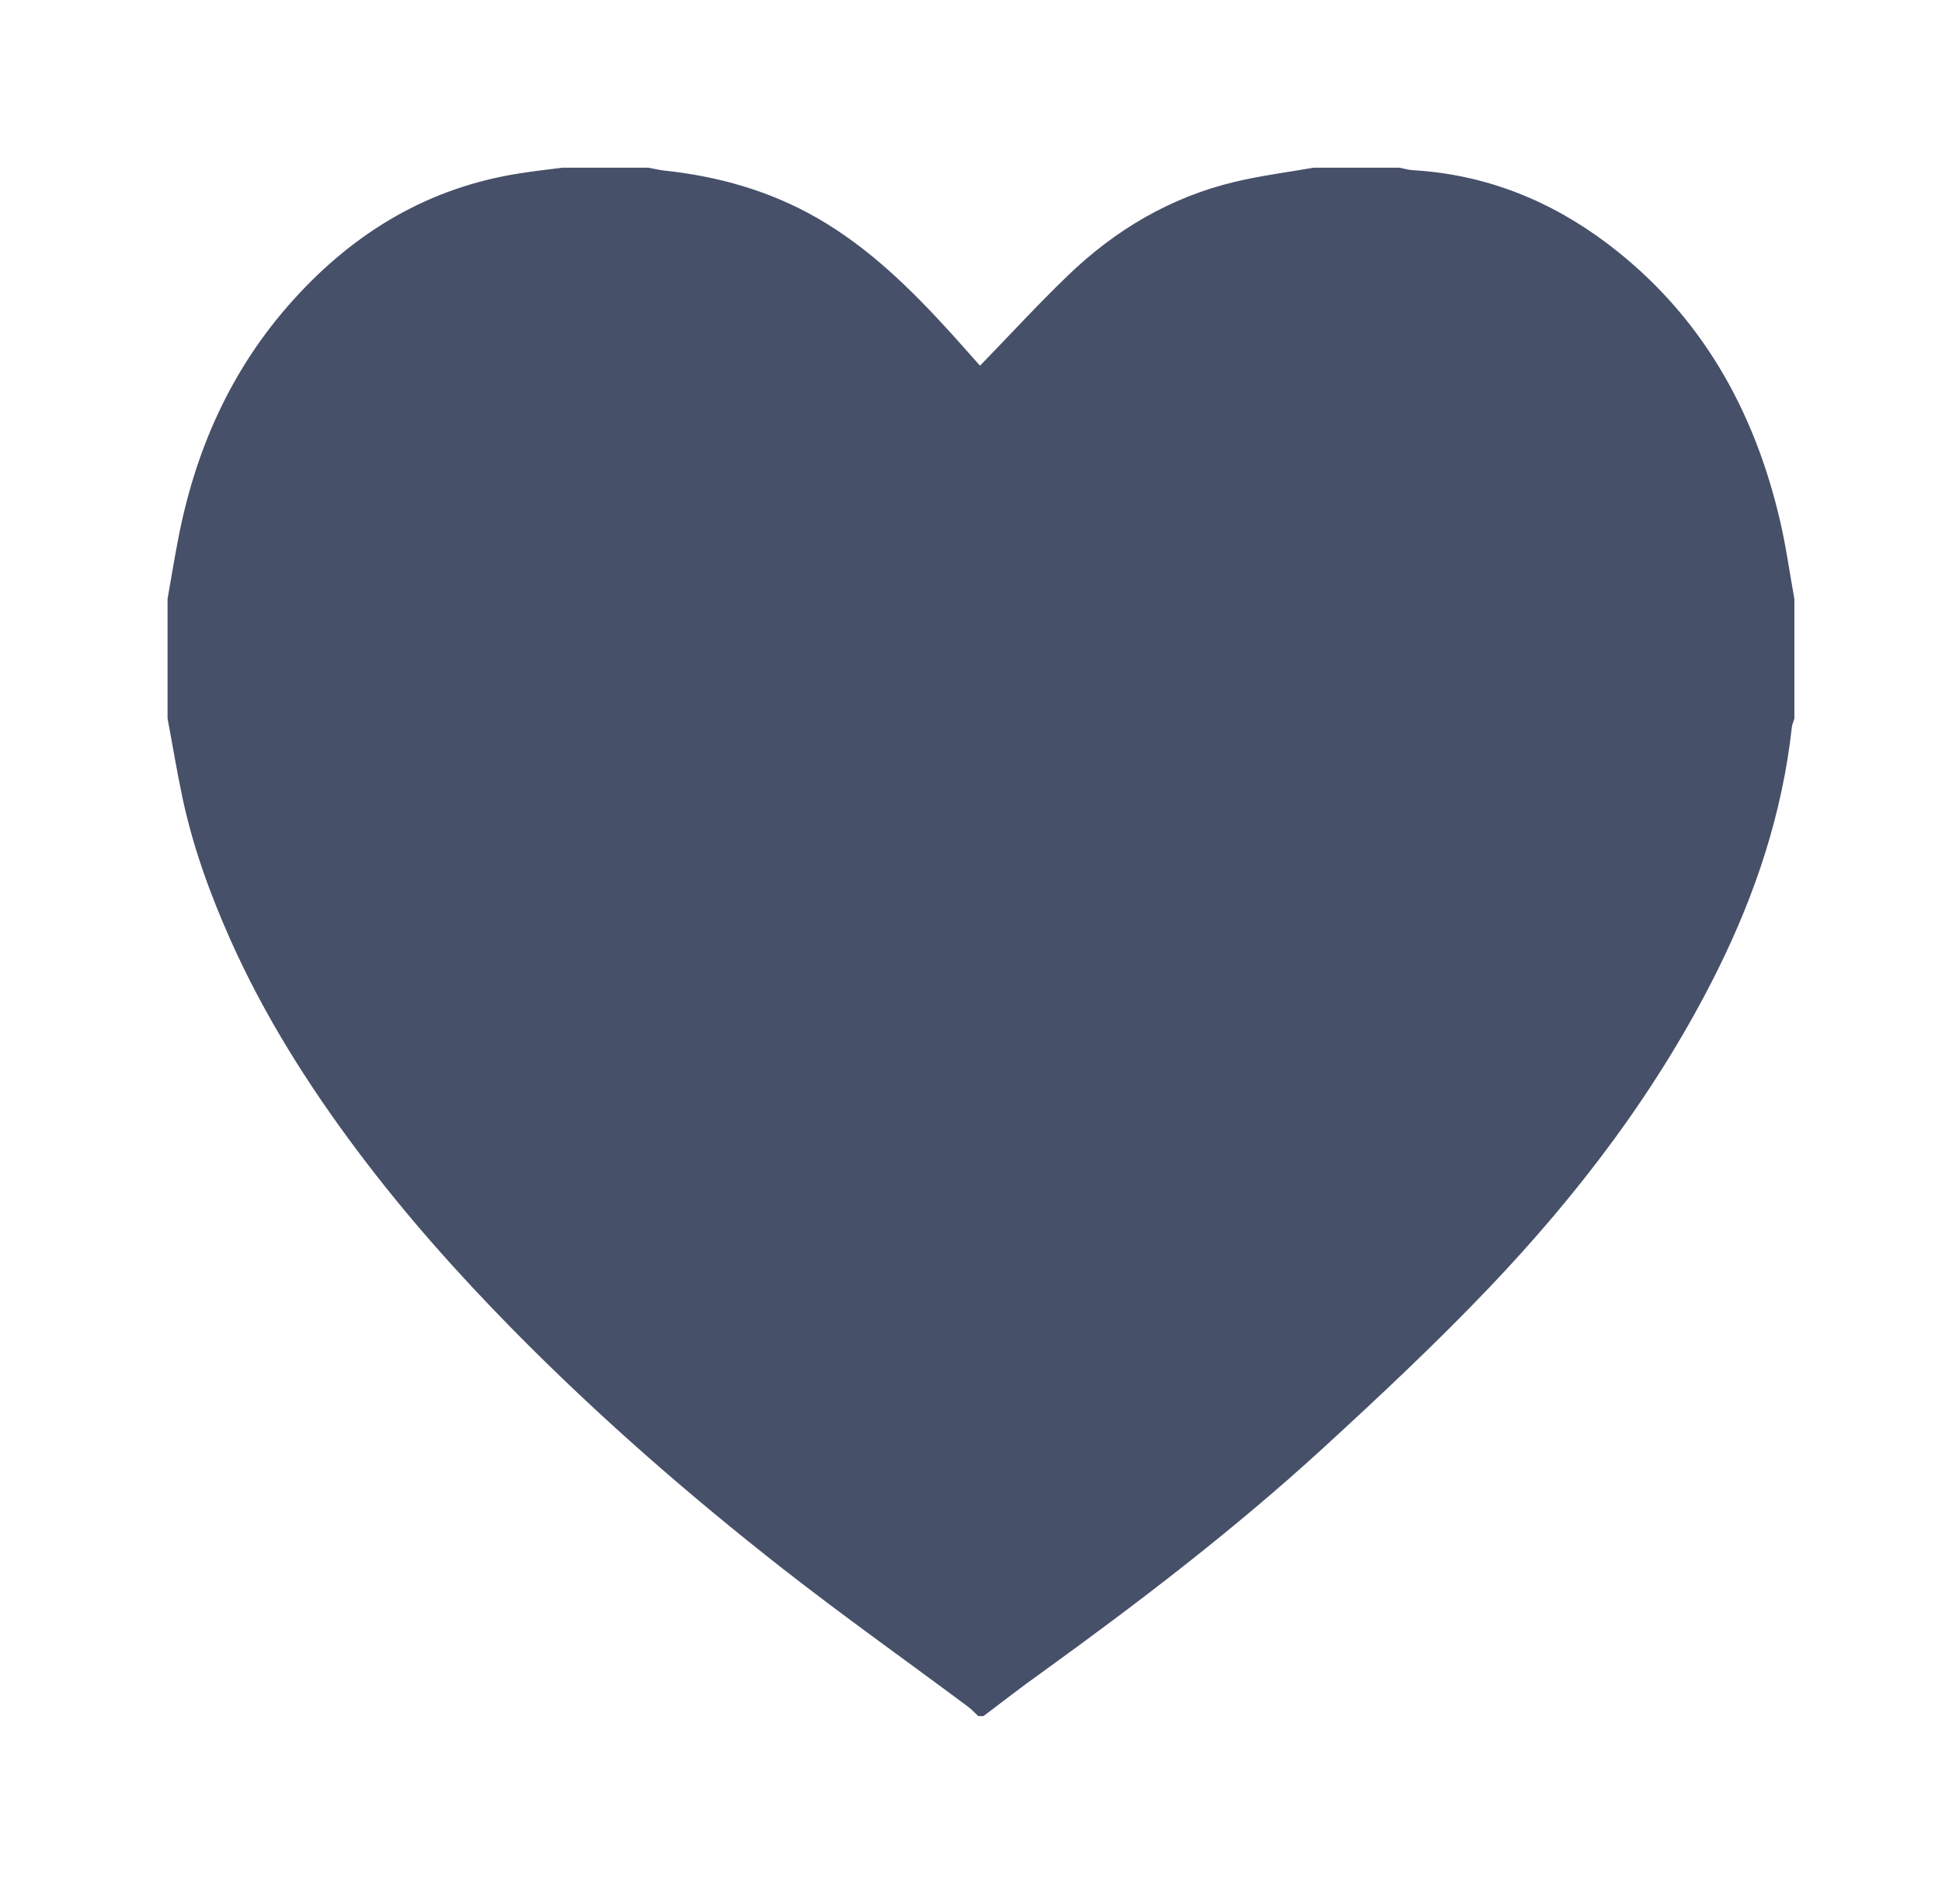 <?xml version="1.0" encoding="utf-8"?>
<!-- Generator: Adobe Illustrator 23.0.2, SVG Export Plug-In . SVG Version: 6.00 Build 0)  -->
<svg version="1.1" id="Calque_1" xmlns="http://www.w3.org/2000/svg" xmlns:xlink="http://www.w3.org/1999/xlink" x="0px" y="0px"
	 viewBox="0 0 153 150" style="enable-background:new 0 0 153 150;" xml:space="preserve">
<style type="text/css">
	.st0{fill:#475069;}
</style>
<g>
	<path class="st0" d="M77.48,135.2c-0.14,0-0.27,0-0.41,0c-0.27-0.25-0.51-0.53-0.8-0.74c-4.86-3.62-9.81-7.13-14.58-10.86
		c-7.46-5.84-14.59-12.06-21.25-18.82c-4.38-4.45-8.52-9.1-12.26-14.09c-3.91-5.21-7.38-10.71-10.04-16.68
		c-1.59-3.58-2.93-7.26-3.75-11.1c-0.45-2.09-0.79-4.2-1.19-6.31c0-3.14,0-6.28,0-9.42c0.26-1.47,0.5-2.94,0.78-4.41
		c1.34-7.22,4.21-13.72,9.17-19.19c4.81-5.32,10.67-8.83,17.84-9.93c1.1-0.17,2.22-0.3,3.32-0.44c2.25,0,4.5,0,6.76,0
		c0.4,0.07,0.79,0.17,1.2,0.22c4.28,0.45,8.35,1.59,12.1,3.74c4.13,2.37,7.46,5.67,10.63,9.16c0.76,0.84,1.51,1.7,2.21,2.48
		c2.38-2.45,4.59-4.86,6.94-7.12c3.72-3.58,8.06-6.15,13.12-7.36c2.04-0.49,4.14-0.75,6.22-1.12c2.25,0,4.5,0,6.76,0
		c0.36,0.07,0.72,0.18,1.09,0.2c5.73,0.34,10.83,2.4,15.35,5.82c7.29,5.53,11.52,13.03,13.56,21.84c0.47,2.02,0.75,4.08,1.12,6.12
		c0,3.14,0,6.28,0,9.42c-0.07,0.23-0.17,0.45-0.2,0.68c-0.74,6.75-2.85,13.1-5.85,19.14c-4.63,9.32-10.86,17.53-18.01,25.03
		c-4.16,4.36-8.56,8.49-13,12.56c-7.01,6.43-14.56,12.2-22.27,17.77C80.49,132.89,78.99,134.06,77.48,135.2z"/>
</g>
</svg>
